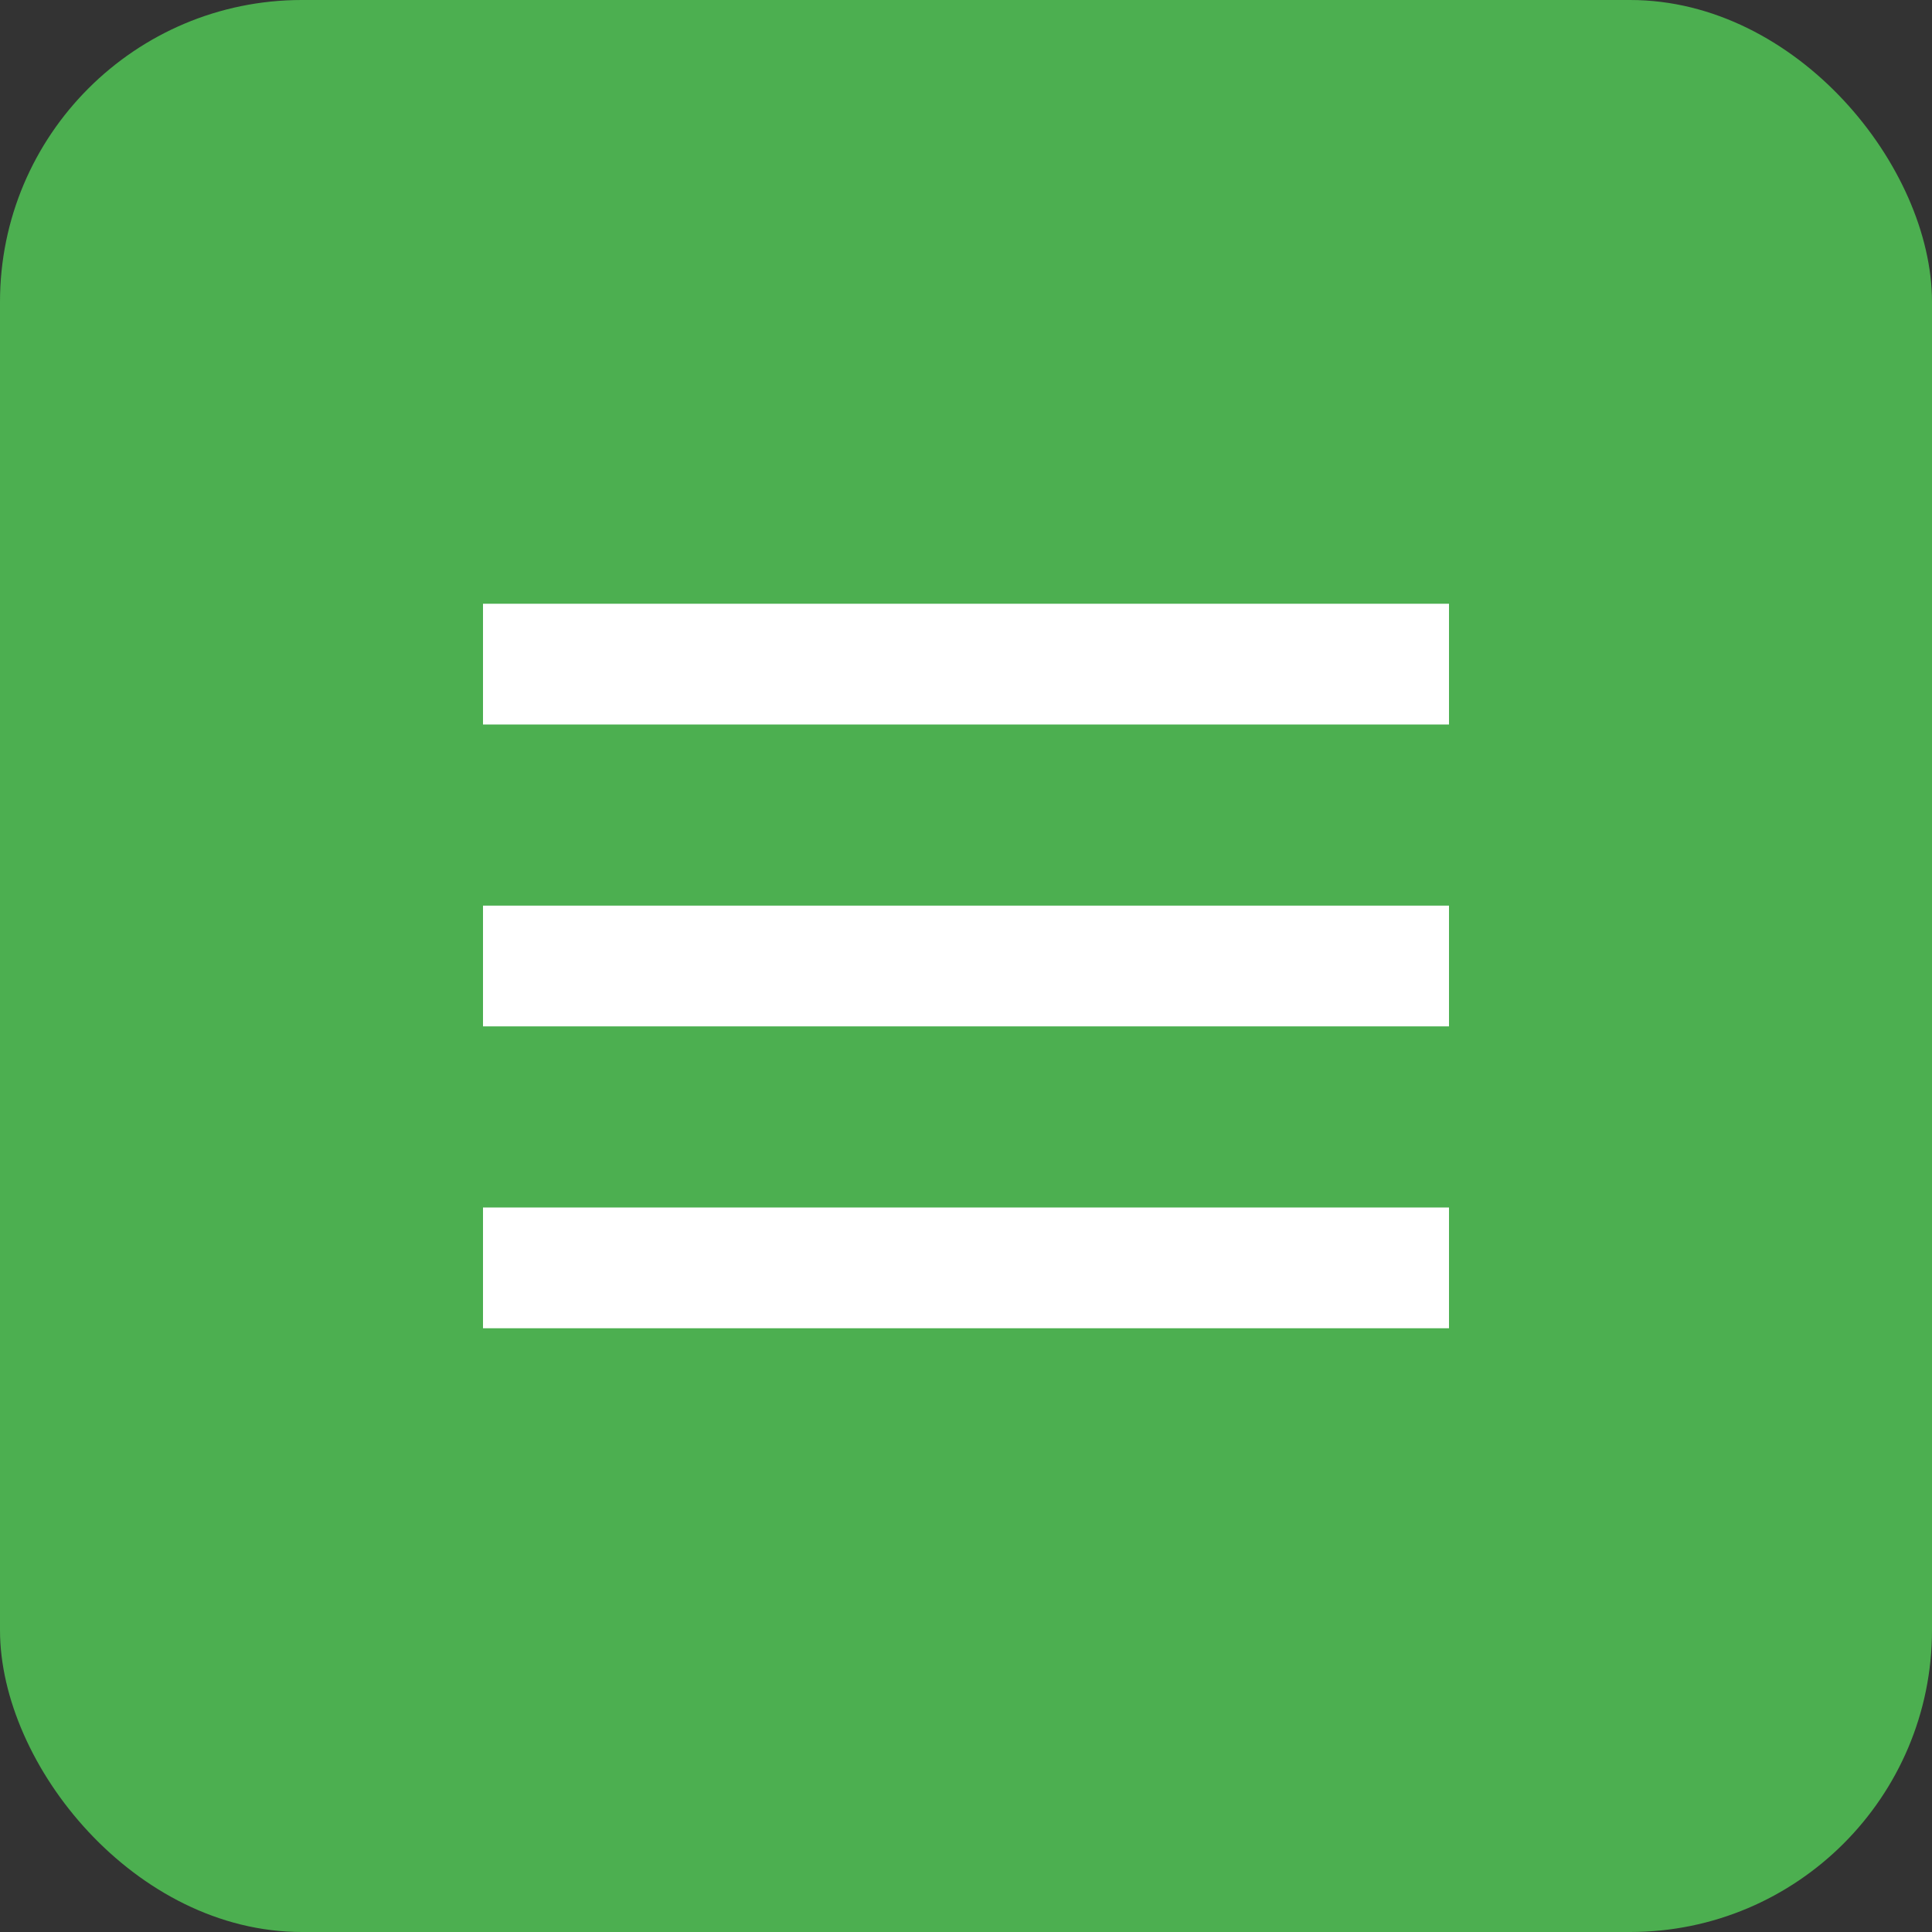 <?xml version="1.0" encoding="UTF-8"?>
<svg width="128" height="128" viewBox="0 0 128 128" xmlns="http://www.w3.org/2000/svg">
    <rect x="0" y="0" width="128" height="128" fill="#333333" stroke="none"/>
    <rect width="128" height="128" rx="20" fill="#4CAF50"/>
    <path d="M32 40h64v8H32zM32 60h64v8H32zM32 80h64v8H32z" fill="white"/>
</svg> 